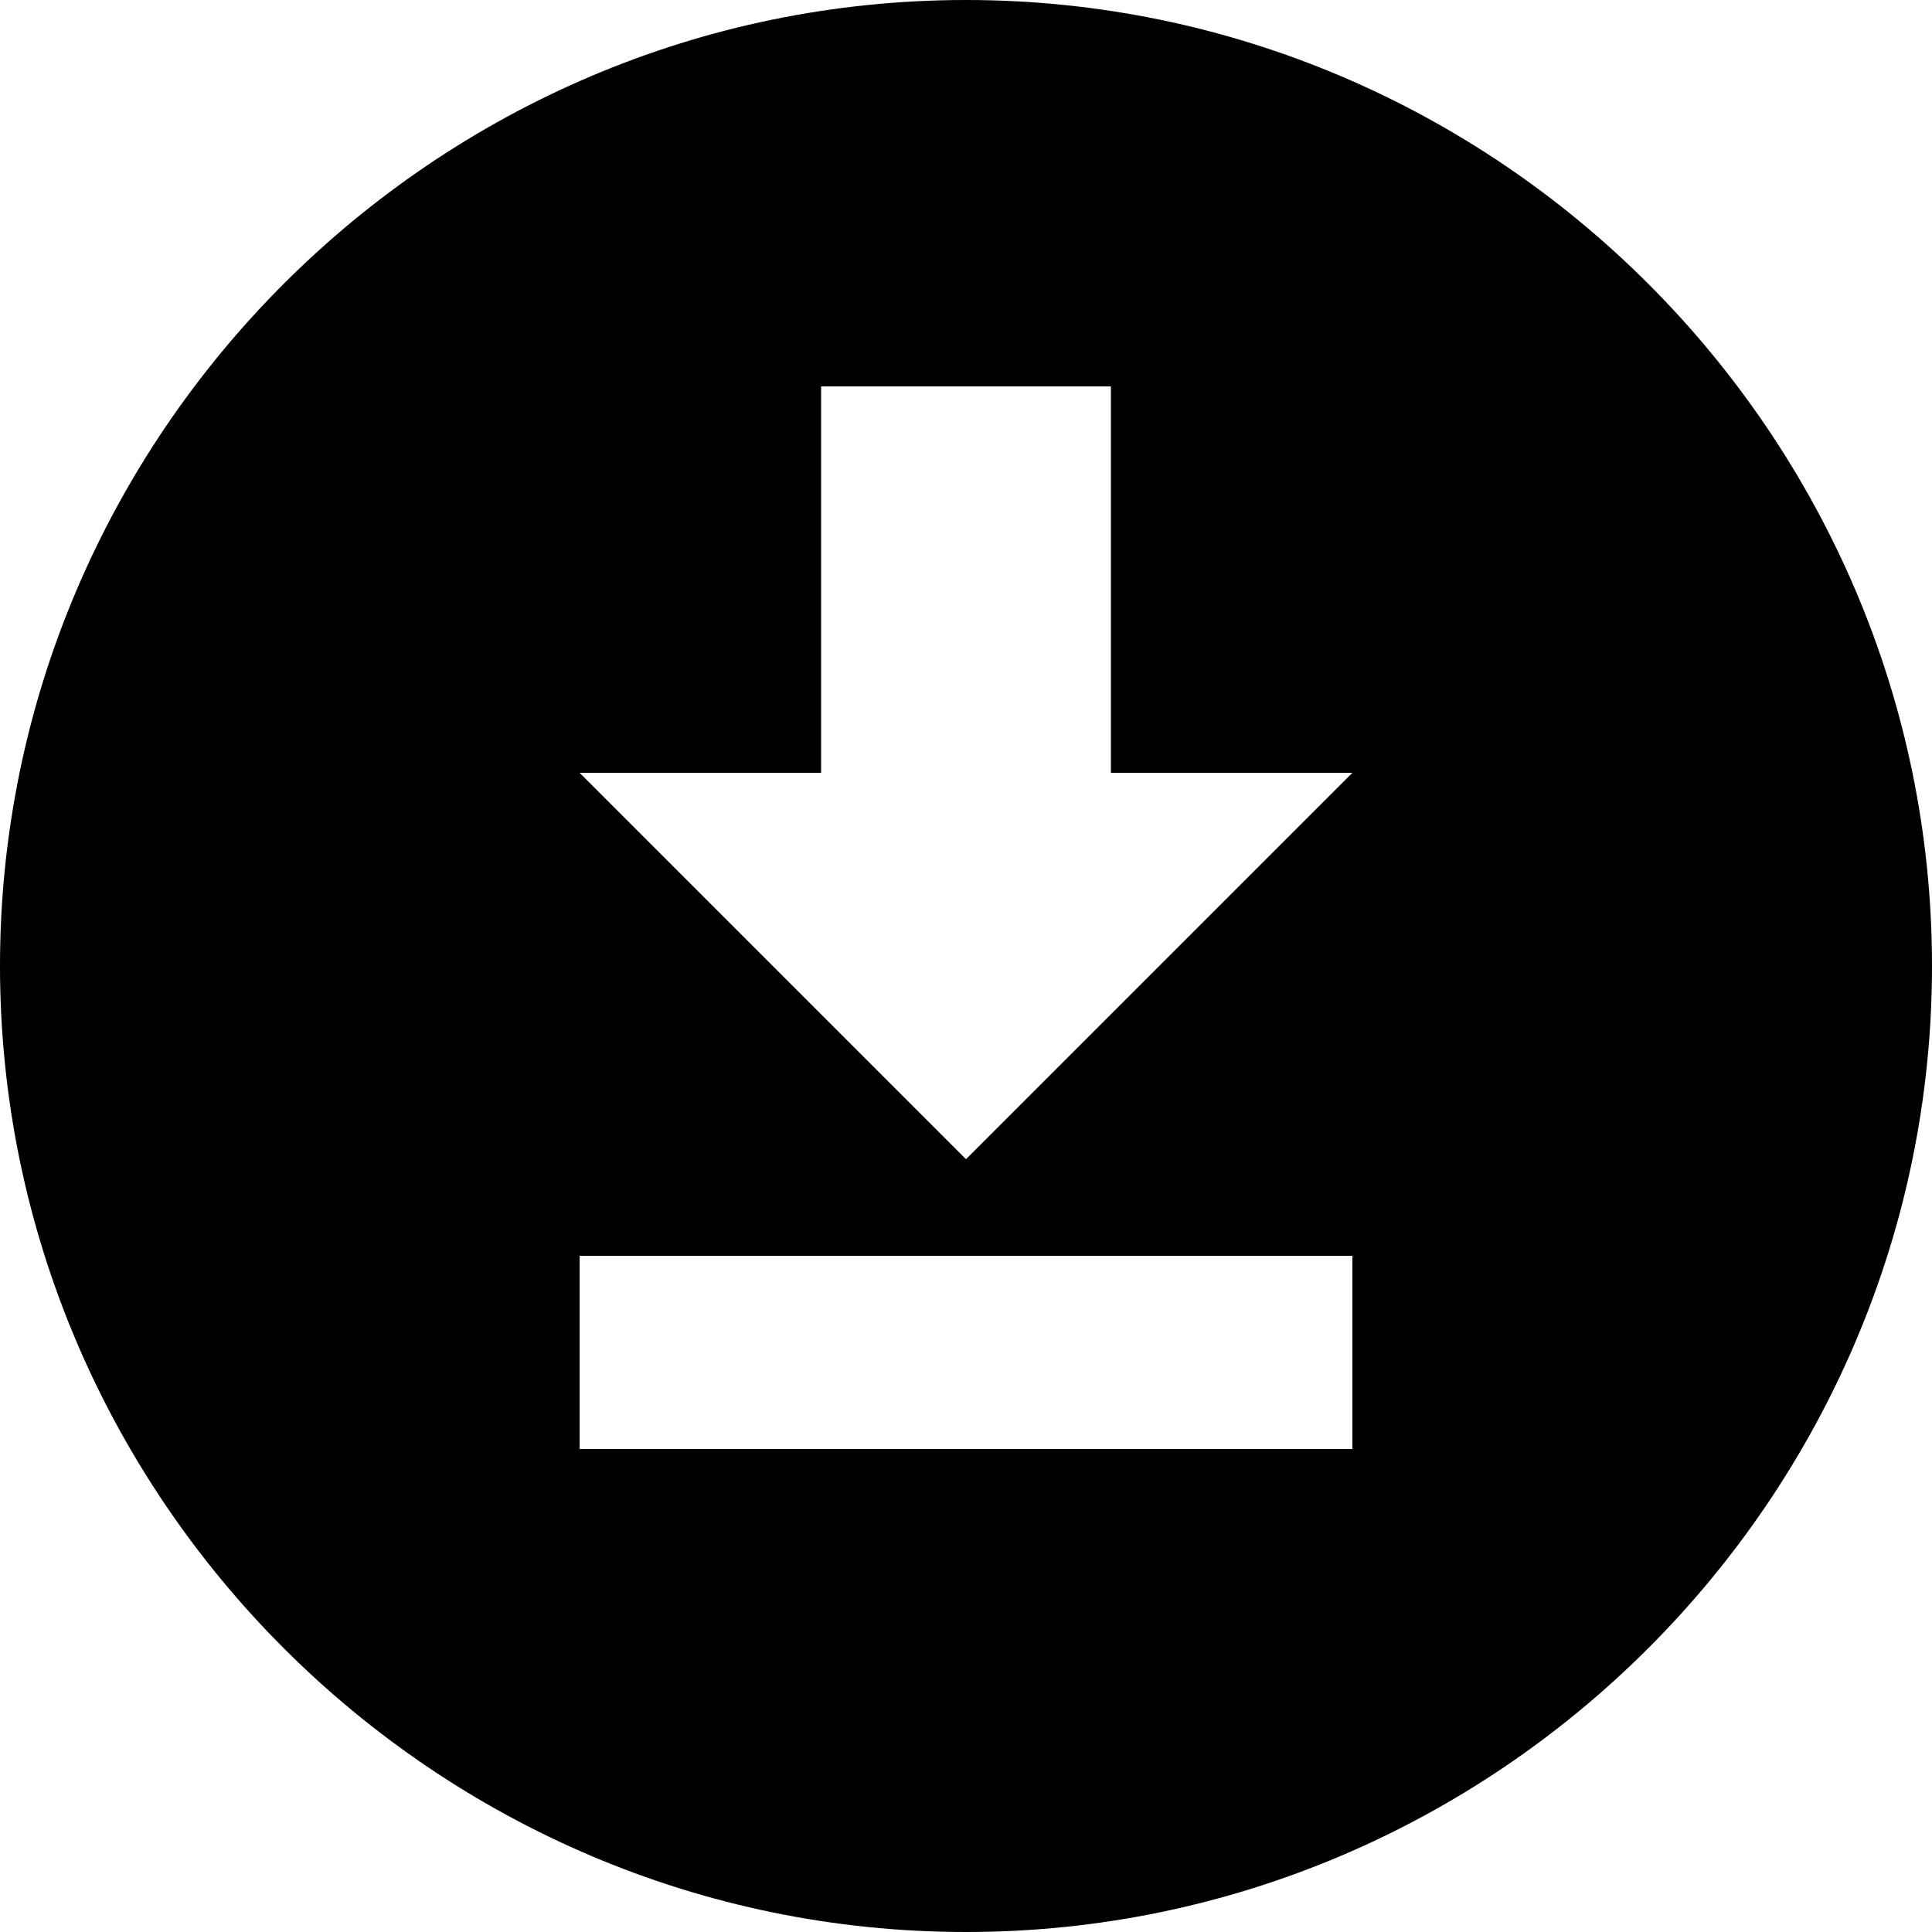 <svg width="150" height="150" viewBox="0 0 150 150" fill="none" xmlns="http://www.w3.org/2000/svg">
<path d="M75 0C116.25 0 150 33.75 150 75C150 116.25 116.25 150 75 150C33.75 150 0 116.25 0 75C0 33.75 33.75 0 75 0ZM45 112.5H105V97.5H45V112.5ZM105 60H86.25V30H63.75V60H45L75 90L105 60Z" fill="black"/>
</svg>
